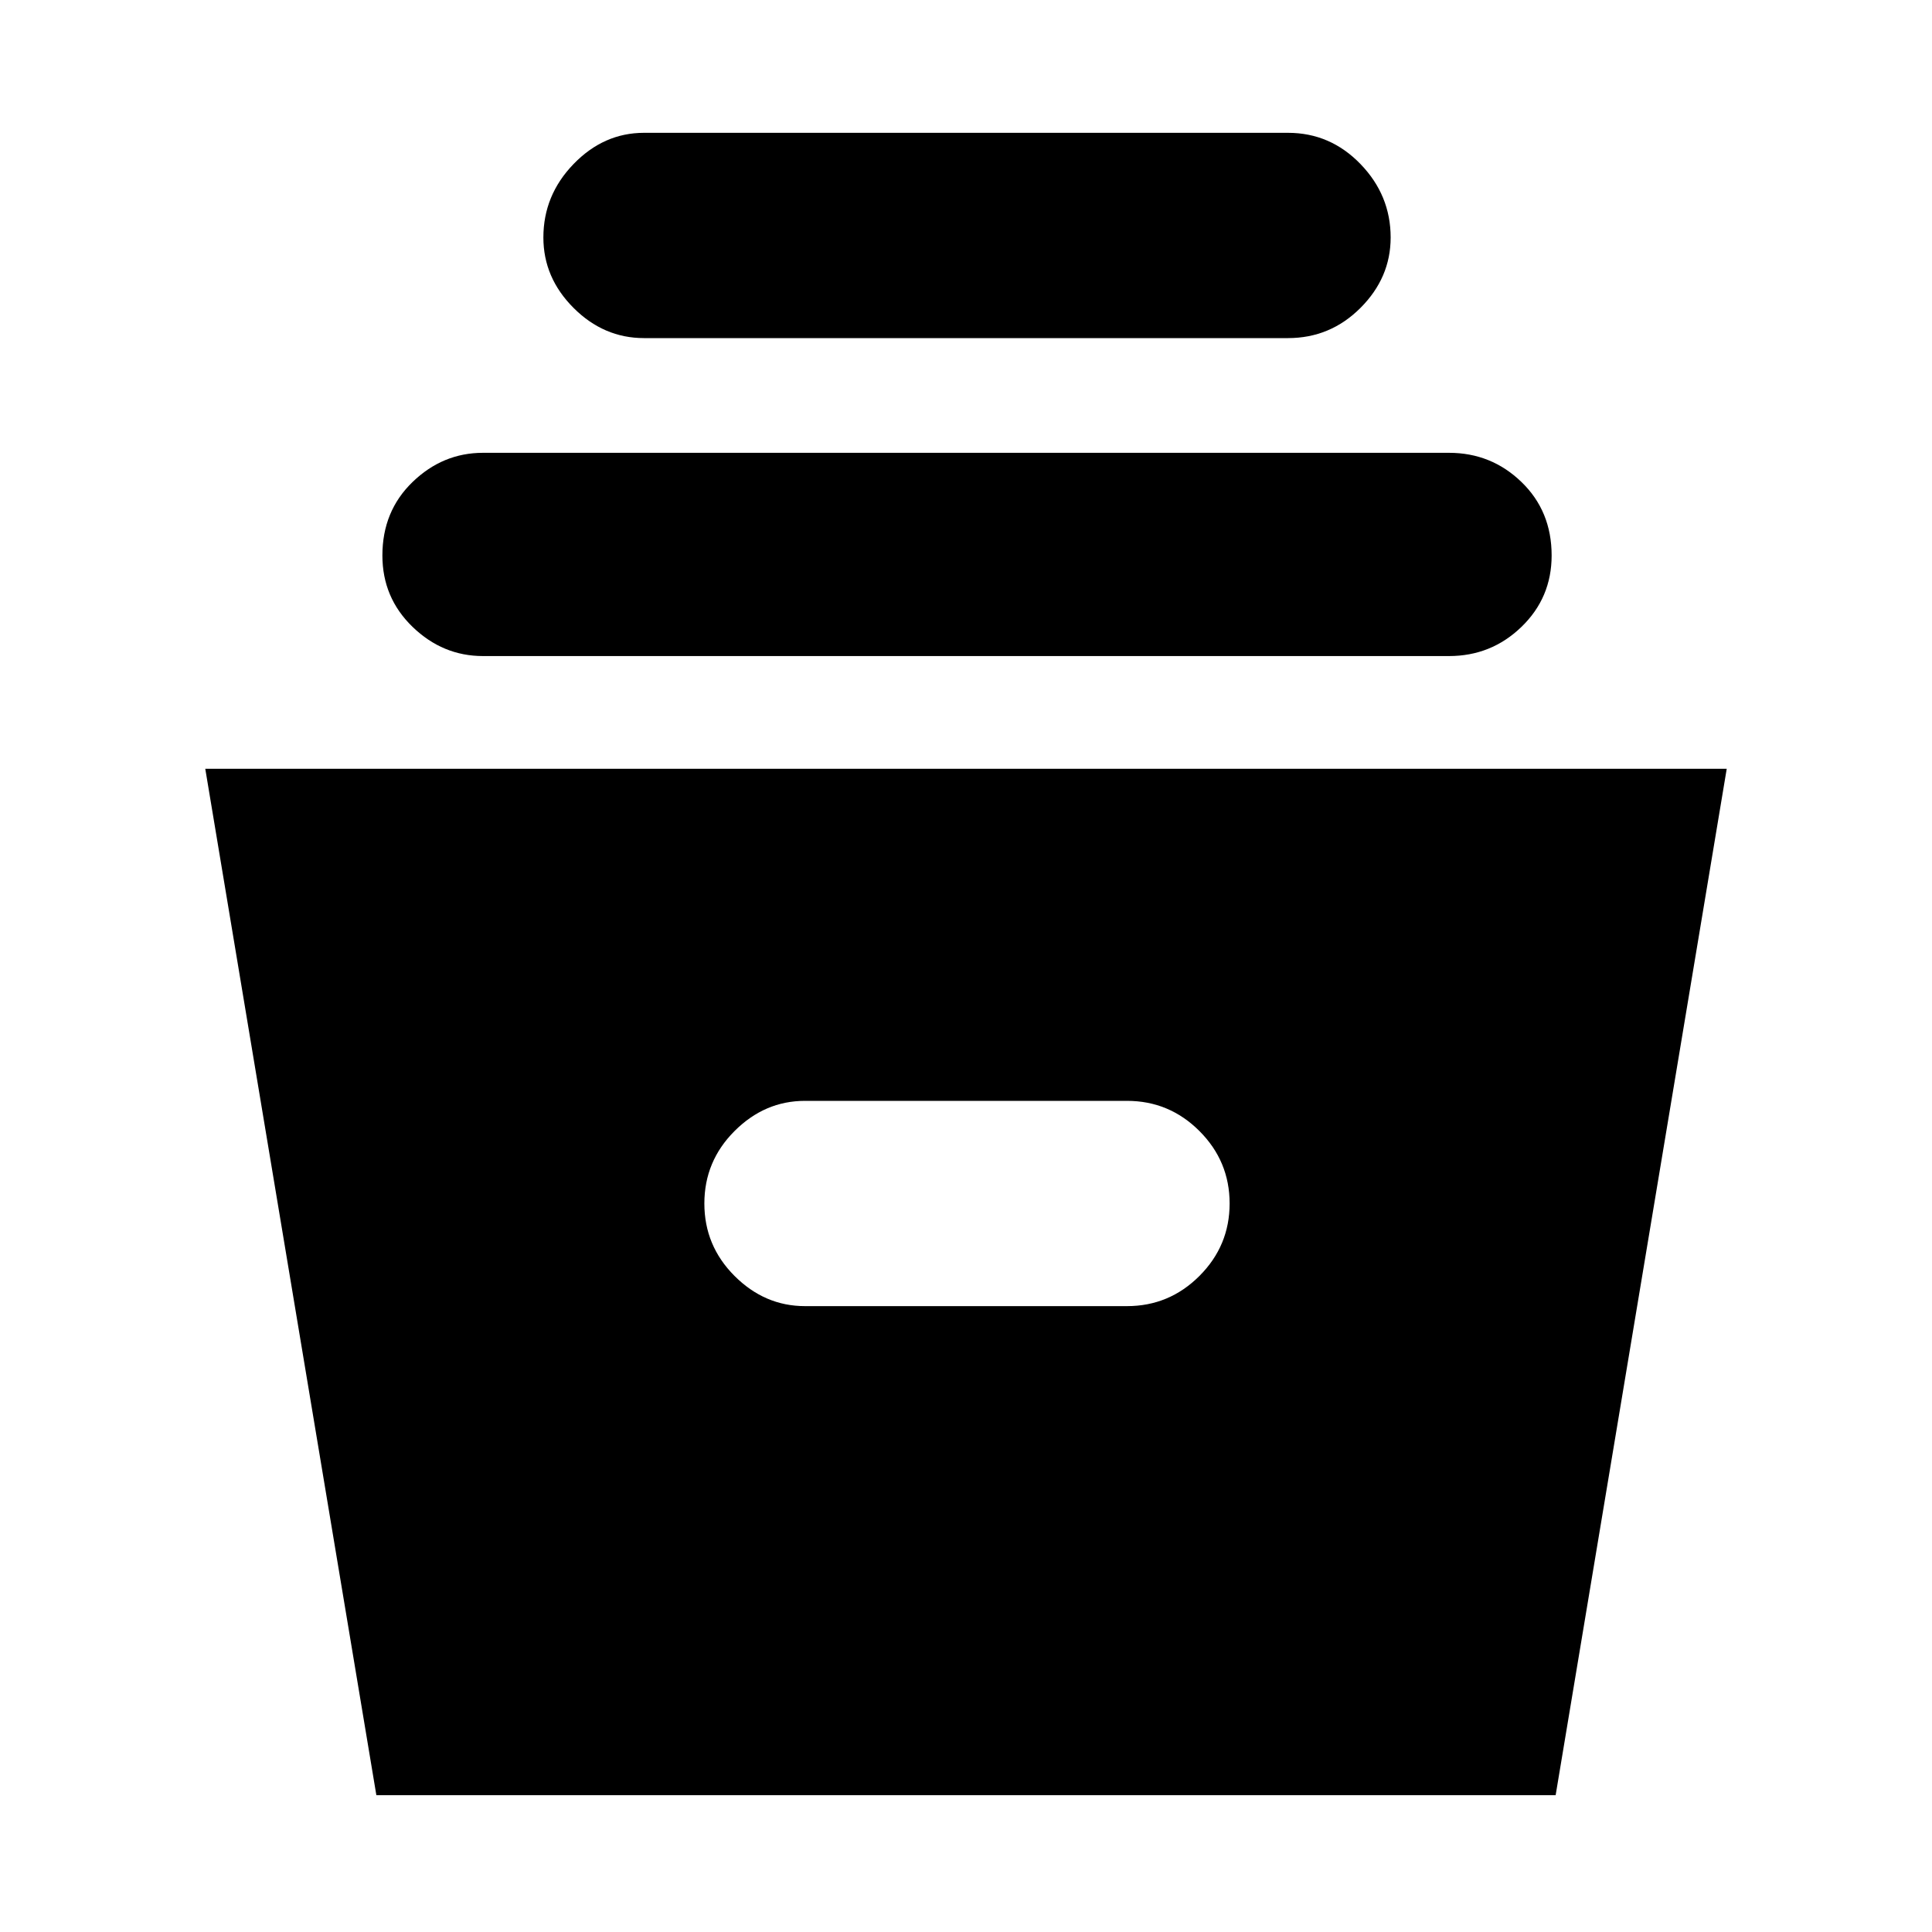 <svg xmlns="http://www.w3.org/2000/svg" height="40" width="40"><path d="M7.792 37.167 4.25 15.917h31.5l-3.542 21.25Zm8.875-10.125h6.666q.875 0 1.5-.625t.625-1.5q0-.875-.625-1.5t-1.5-.625h-6.666q-.834 0-1.459.625-.625.625-.625 1.5t.625 1.5q.625.625 1.459.625ZM10 13.583q-.833 0-1.458-.604T7.917 11.5q0-.917.625-1.521.625-.604 1.458-.604h20q.875 0 1.5.604t.625 1.521q0 .875-.625 1.479-.625.604-1.5.604ZM13.333 7q-.833 0-1.458-.625t-.625-1.458q0-.875.625-1.521.625-.646 1.458-.646h13.334q.875 0 1.5.646t.625 1.521q0 .833-.625 1.458t-1.5.625Z"/></svg>